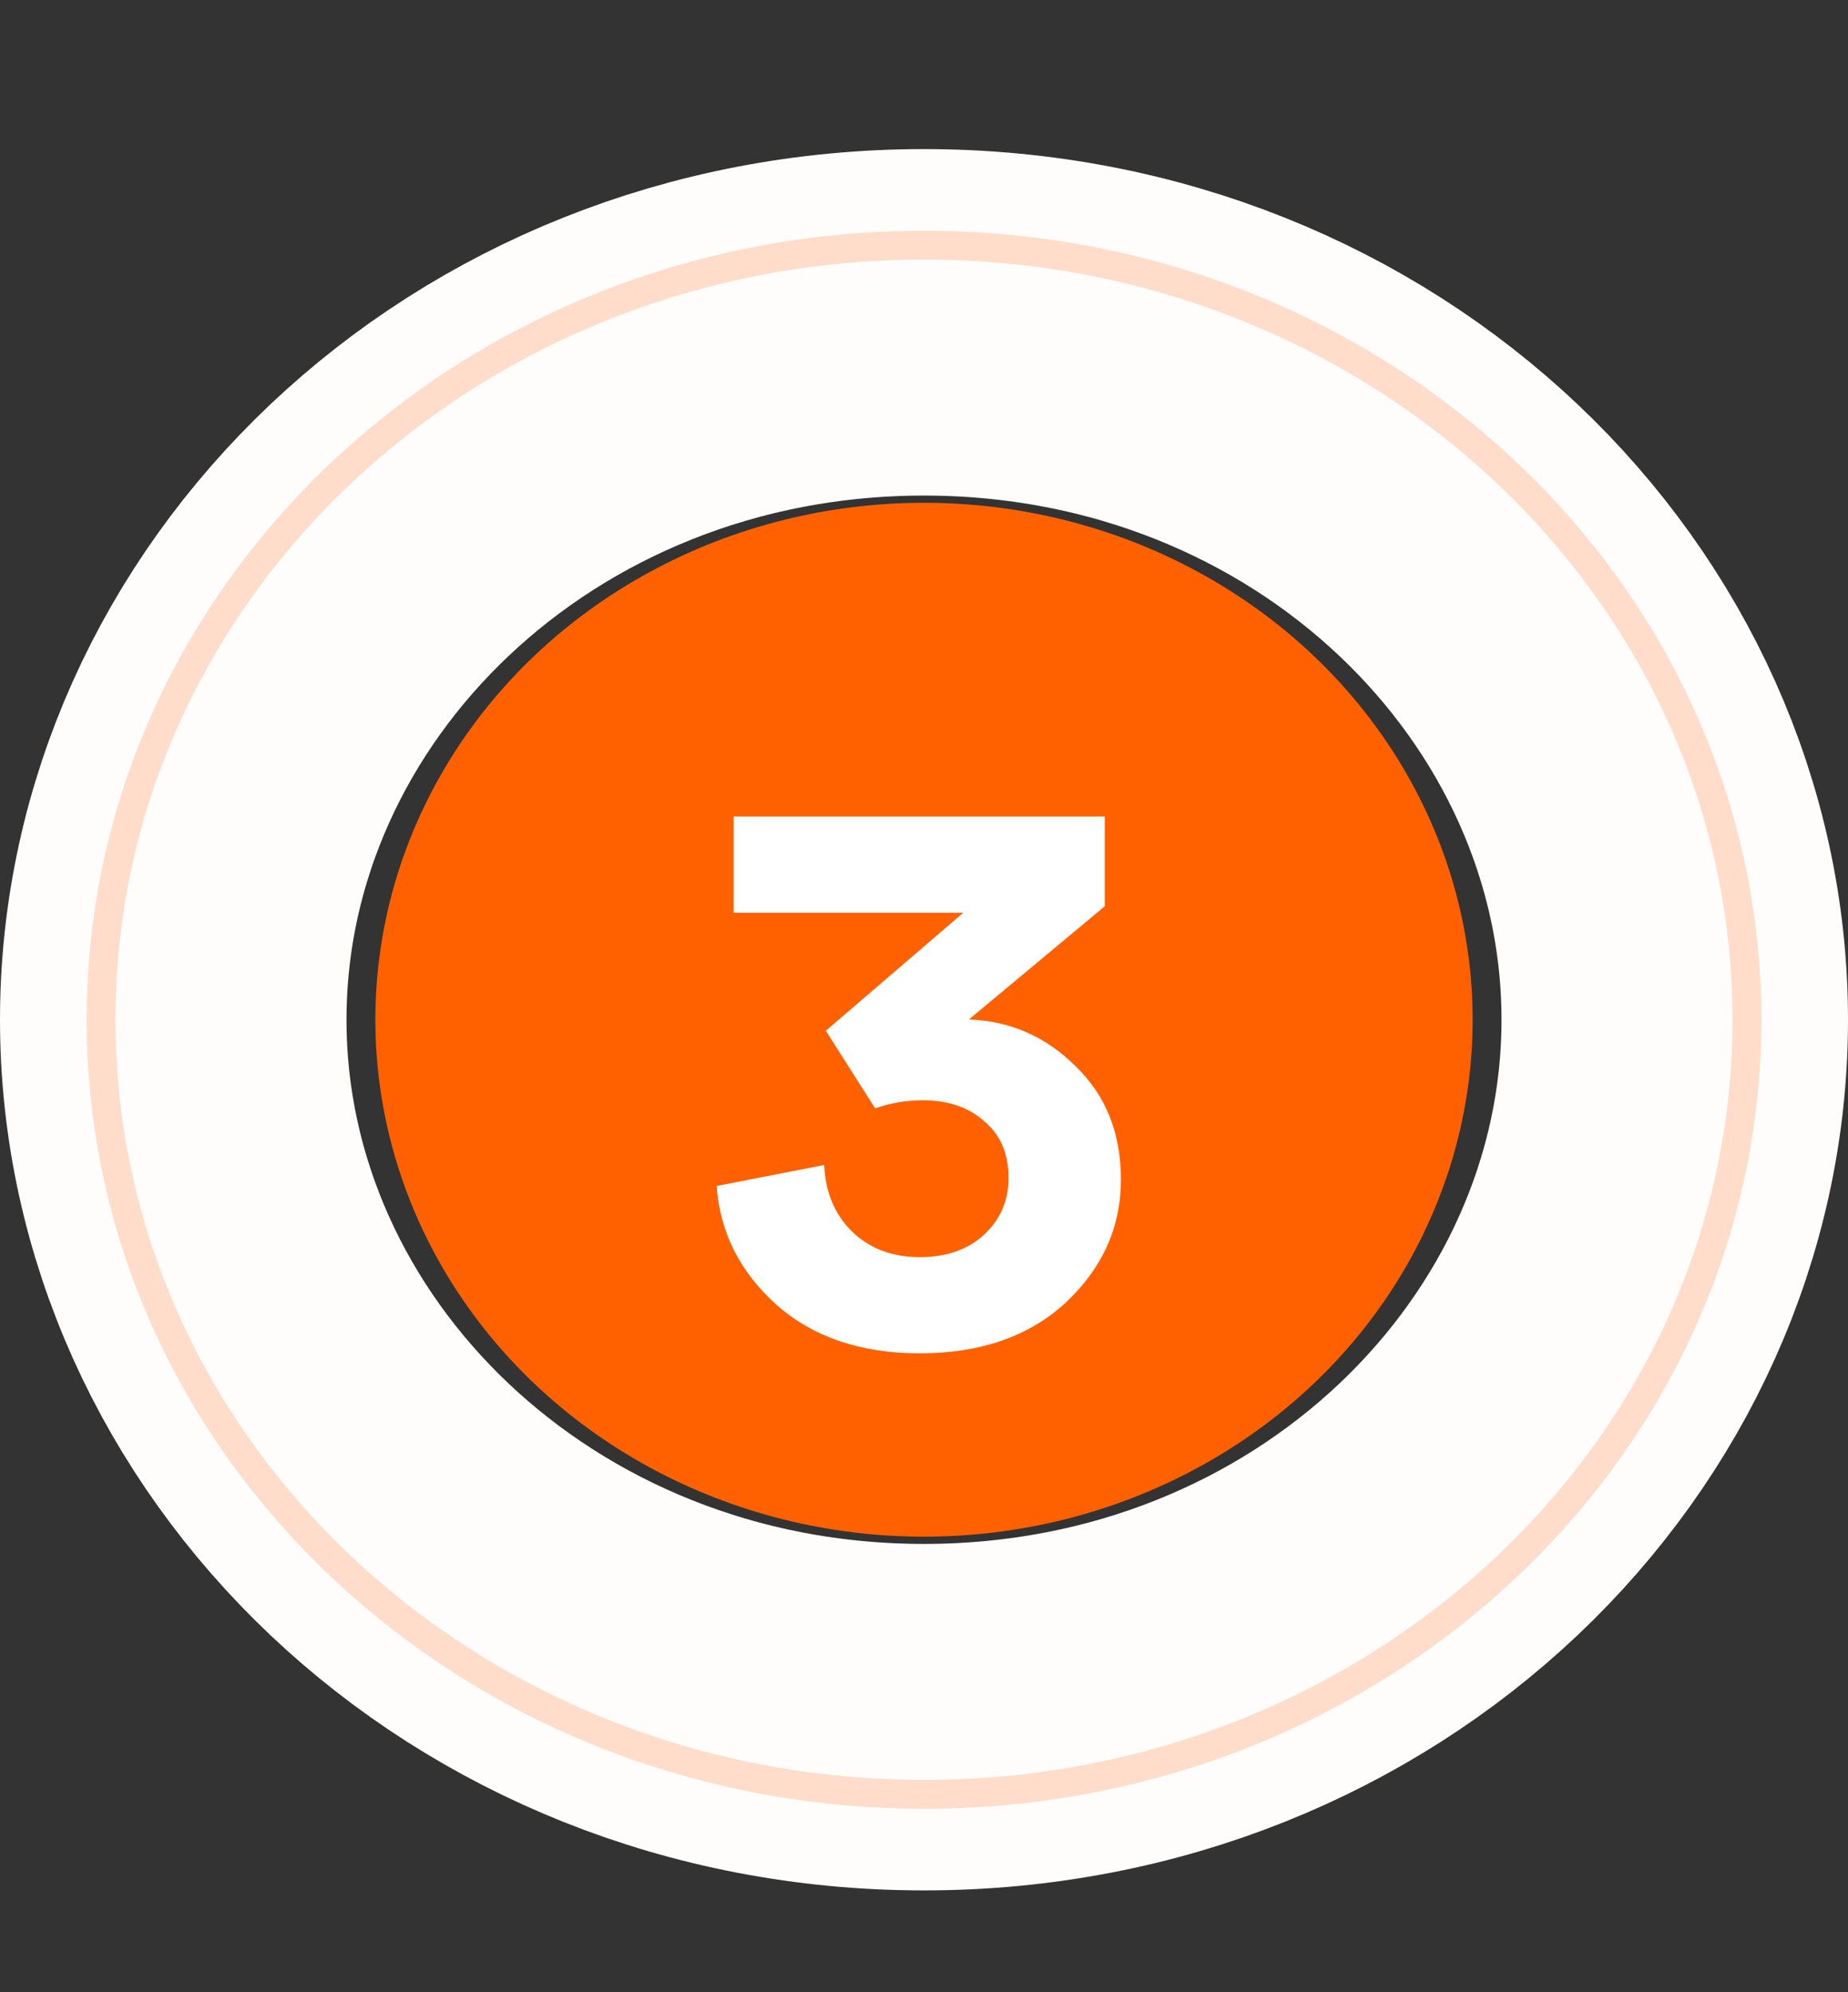 <svg width="64" height="69" viewBox="0 0 64 69" fill="none" xmlns="http://www.w3.org/2000/svg">
<rect x="0" y="0" width="64" height="69" fill="#333333" stroke="none"/>
<path d="M58 35.319C58 48.328 46.7 59.473 32 59.473C17.3 59.473 6 48.328 6 35.319C6 22.309 17.3 11.164 32 11.164C46.7 11.164 58 22.309 58 35.319Z" stroke="#FFFDFC" stroke-width="12"/>
<path opacity="0.2" d="M60.5 35.318C60.5 50.107 47.769 62.146 32 62.146C16.232 62.146 3.5 50.107 3.5 35.318C3.5 20.529 16.232 8.491 32 8.491C47.769 8.491 60.5 20.529 60.5 35.318Z" stroke="#FF6100"/>
<ellipse cx="32" cy="35.318" rx="19" ry="17.904" fill="#FF6100"/>
<path d="M30.308 38.388L28.6 35.7L33.36 31.612H25.408V28.28H38.26V31.388L33.556 35.308C34.994 35.364 36.226 35.906 37.252 36.932C38.298 37.94 38.82 39.247 38.82 40.852C38.82 42.495 38.186 43.913 36.916 45.108C35.647 46.284 33.958 46.872 31.848 46.872C29.814 46.872 28.162 46.312 26.892 45.192C25.623 44.053 24.932 42.681 24.82 41.076L28.544 40.348C28.582 41.282 28.899 42.047 29.496 42.644C30.112 43.242 30.896 43.54 31.848 43.54C32.782 43.54 33.528 43.279 34.088 42.756C34.648 42.233 34.928 41.58 34.928 40.796C34.928 39.956 34.648 39.303 34.088 38.836C33.547 38.351 32.838 38.108 31.96 38.108C31.382 38.108 30.831 38.202 30.308 38.388Z" fill="white"/>
</svg>
